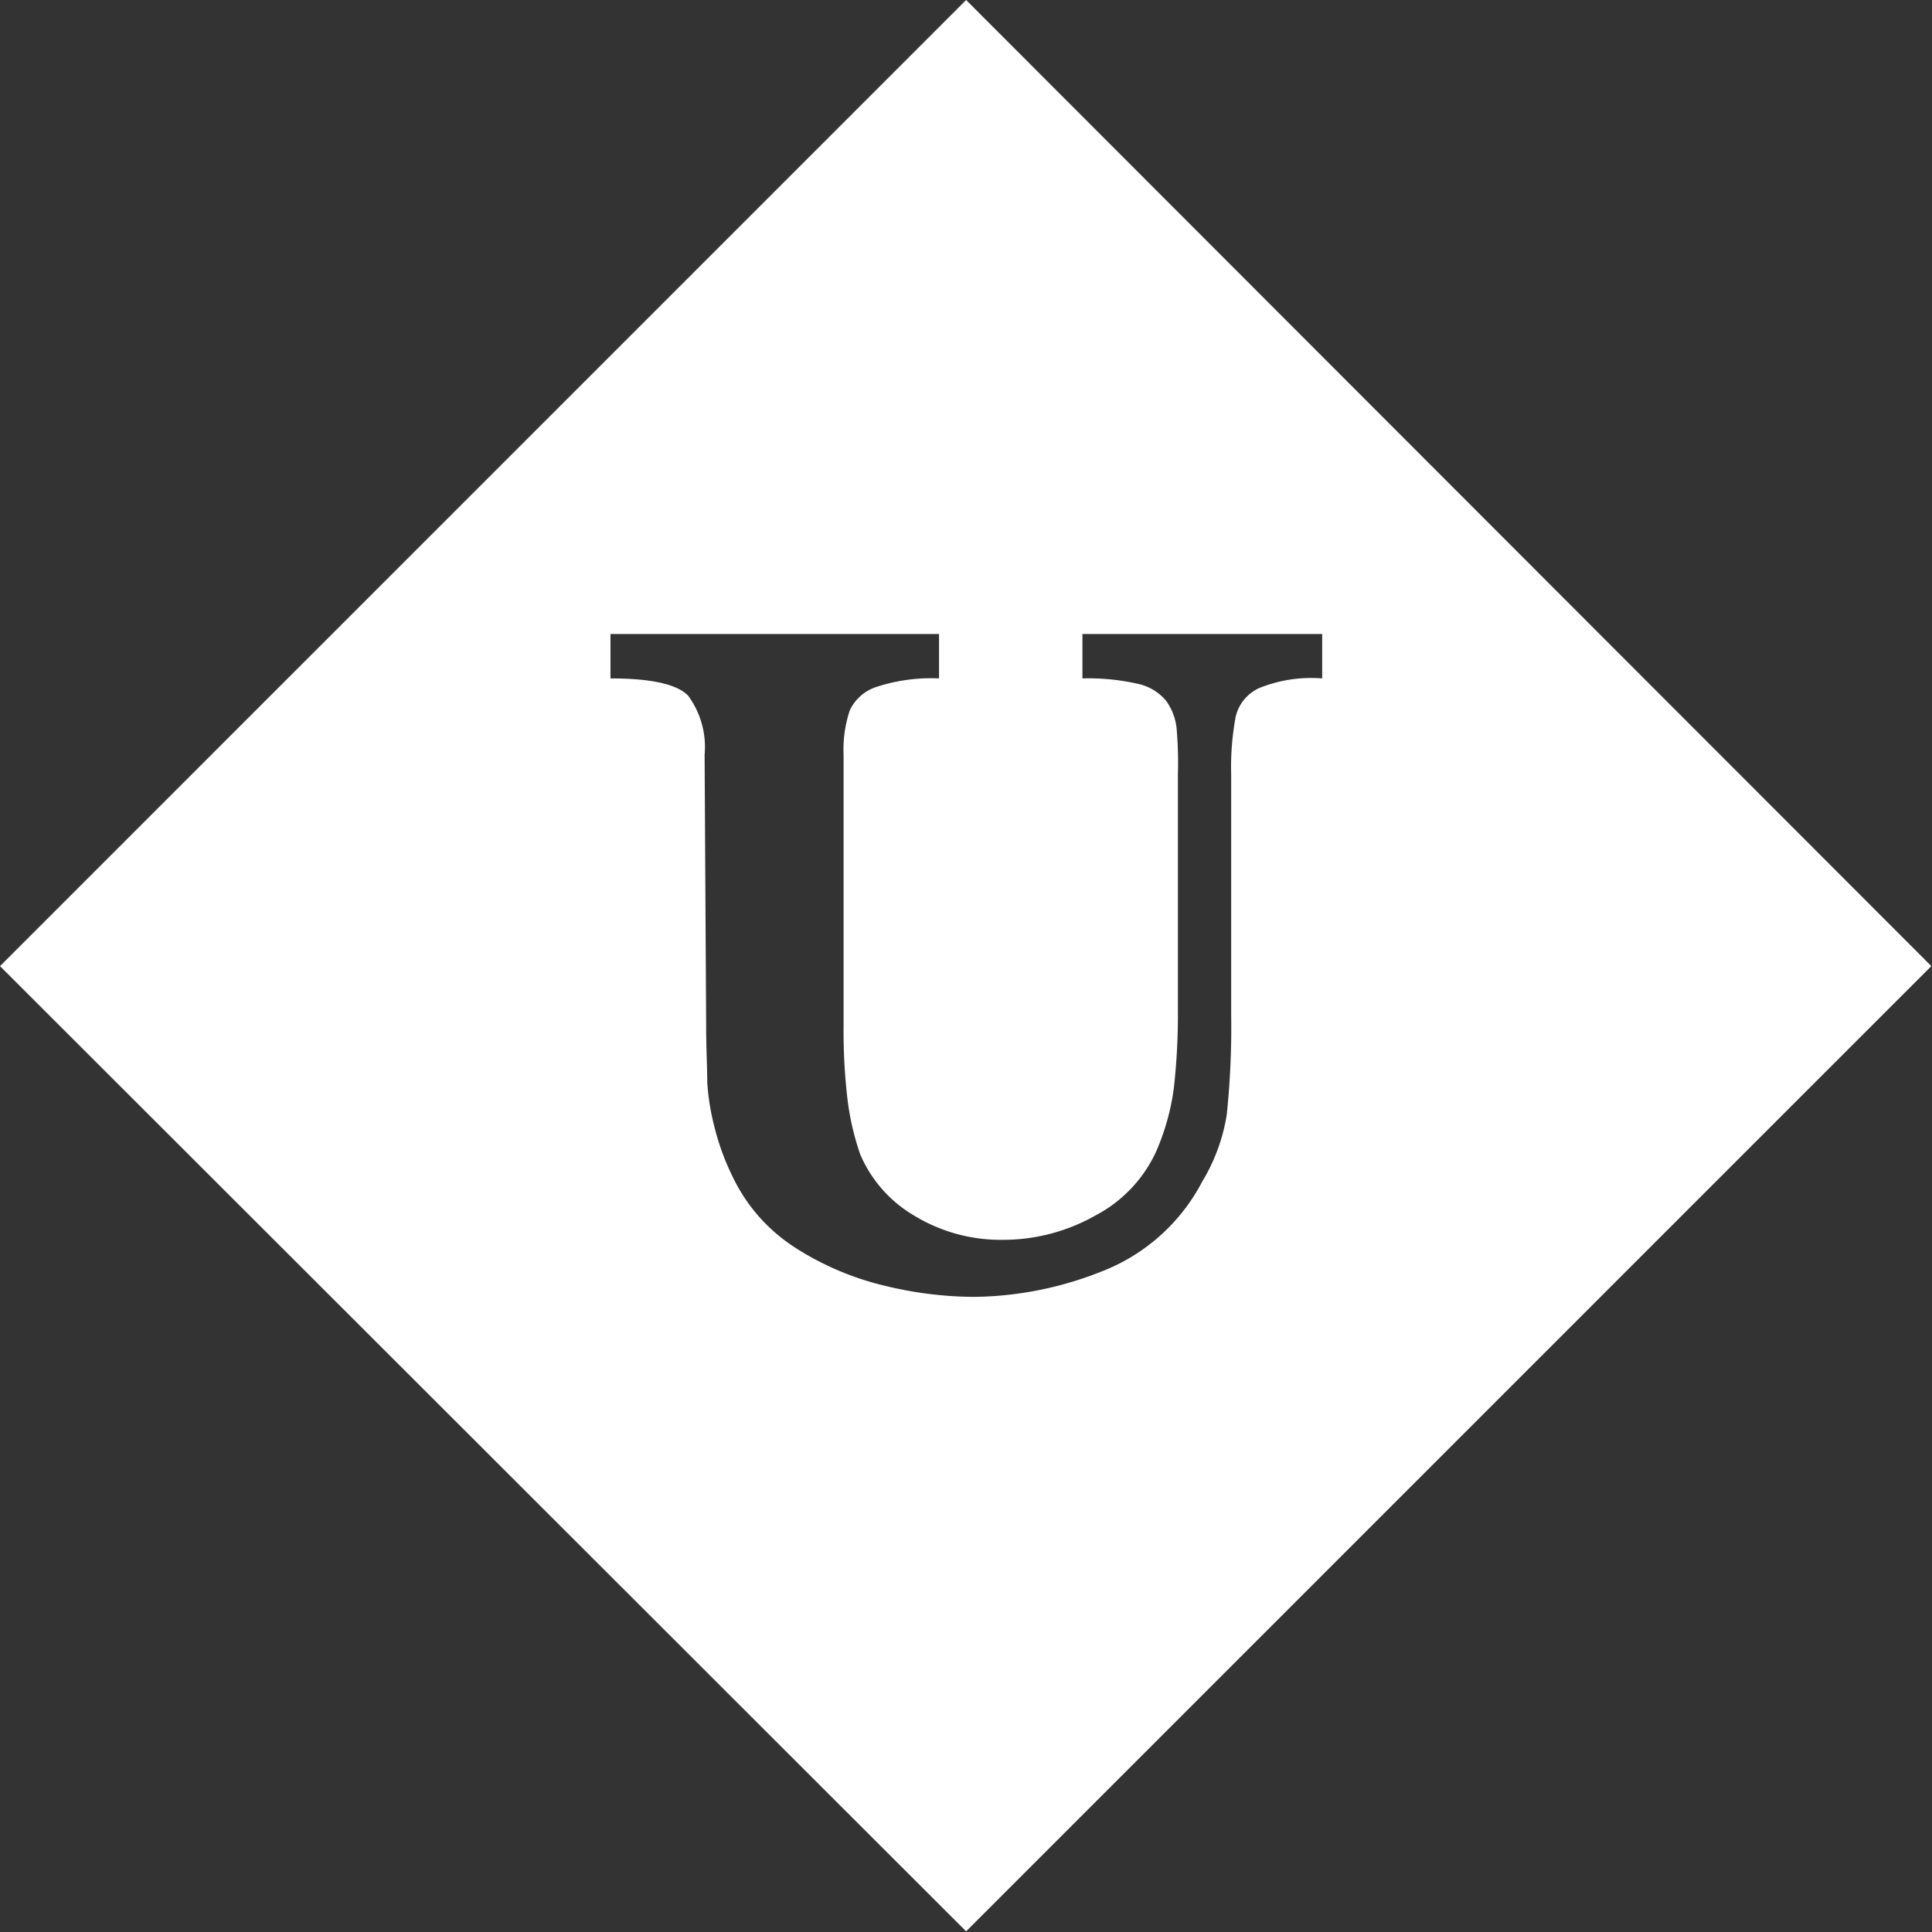 <svg id="Layer_1" data-name="Layer 1" xmlns="http://www.w3.org/2000/svg" viewBox="0 0 87.03 87.03"><rect x="0" y="0" width="87.03" height="87.03" fill="#333333" stroke="none"/><defs><style>.cls-1{fill:#fff;}</style></defs><title>Friends Library Mark - </title><path class="cls-1" d="M43.52,0,0,43.52,43.52,87,87,43.52ZM56.71,31a1.89,1.89,0,0,0-1.05,1.3,12.39,12.39,0,0,0-.2,2.59V45.73a37.71,37.71,0,0,1-.2,4.49,8.37,8.37,0,0,1-1.1,3,8.62,8.62,0,0,1-4.6,4.08,15.92,15.92,0,0,1-5.68,1.12,17.29,17.29,0,0,1-4.14-.53,13,13,0,0,1-4-1.74A7.75,7.75,0,0,1,33,53a11,11,0,0,1-.8-2.17,10.78,10.78,0,0,1-.34-2.06c0-.64-.05-1.48-.05-2.52L31.74,34A3.9,3.9,0,0,0,31,31.34c-.5-.52-1.67-.78-3.5-.78v-2H42.3v2a7.94,7.94,0,0,0-2.81.38A2,2,0,0,0,38.28,32,5.58,5.58,0,0,0,38,34V46.25a26.42,26.42,0,0,0,.18,3.3A12,12,0,0,0,38.75,52a5.88,5.88,0,0,0,2.5,2.8,7.47,7.47,0,0,0,3.89,1.05,8.46,8.46,0,0,0,4.23-1.11,6.14,6.14,0,0,0,2.72-2.89A10.64,10.64,0,0,0,52.88,49a29.94,29.94,0,0,0,.18-3.54V34.91A18.06,18.06,0,0,0,53,32.79a2.56,2.56,0,0,0-.47-1.22,2.27,2.27,0,0,0-1.29-.77,10.08,10.08,0,0,0-2.48-.24v-2h10.8v2A6.25,6.25,0,0,0,56.71,31Z"/></svg>